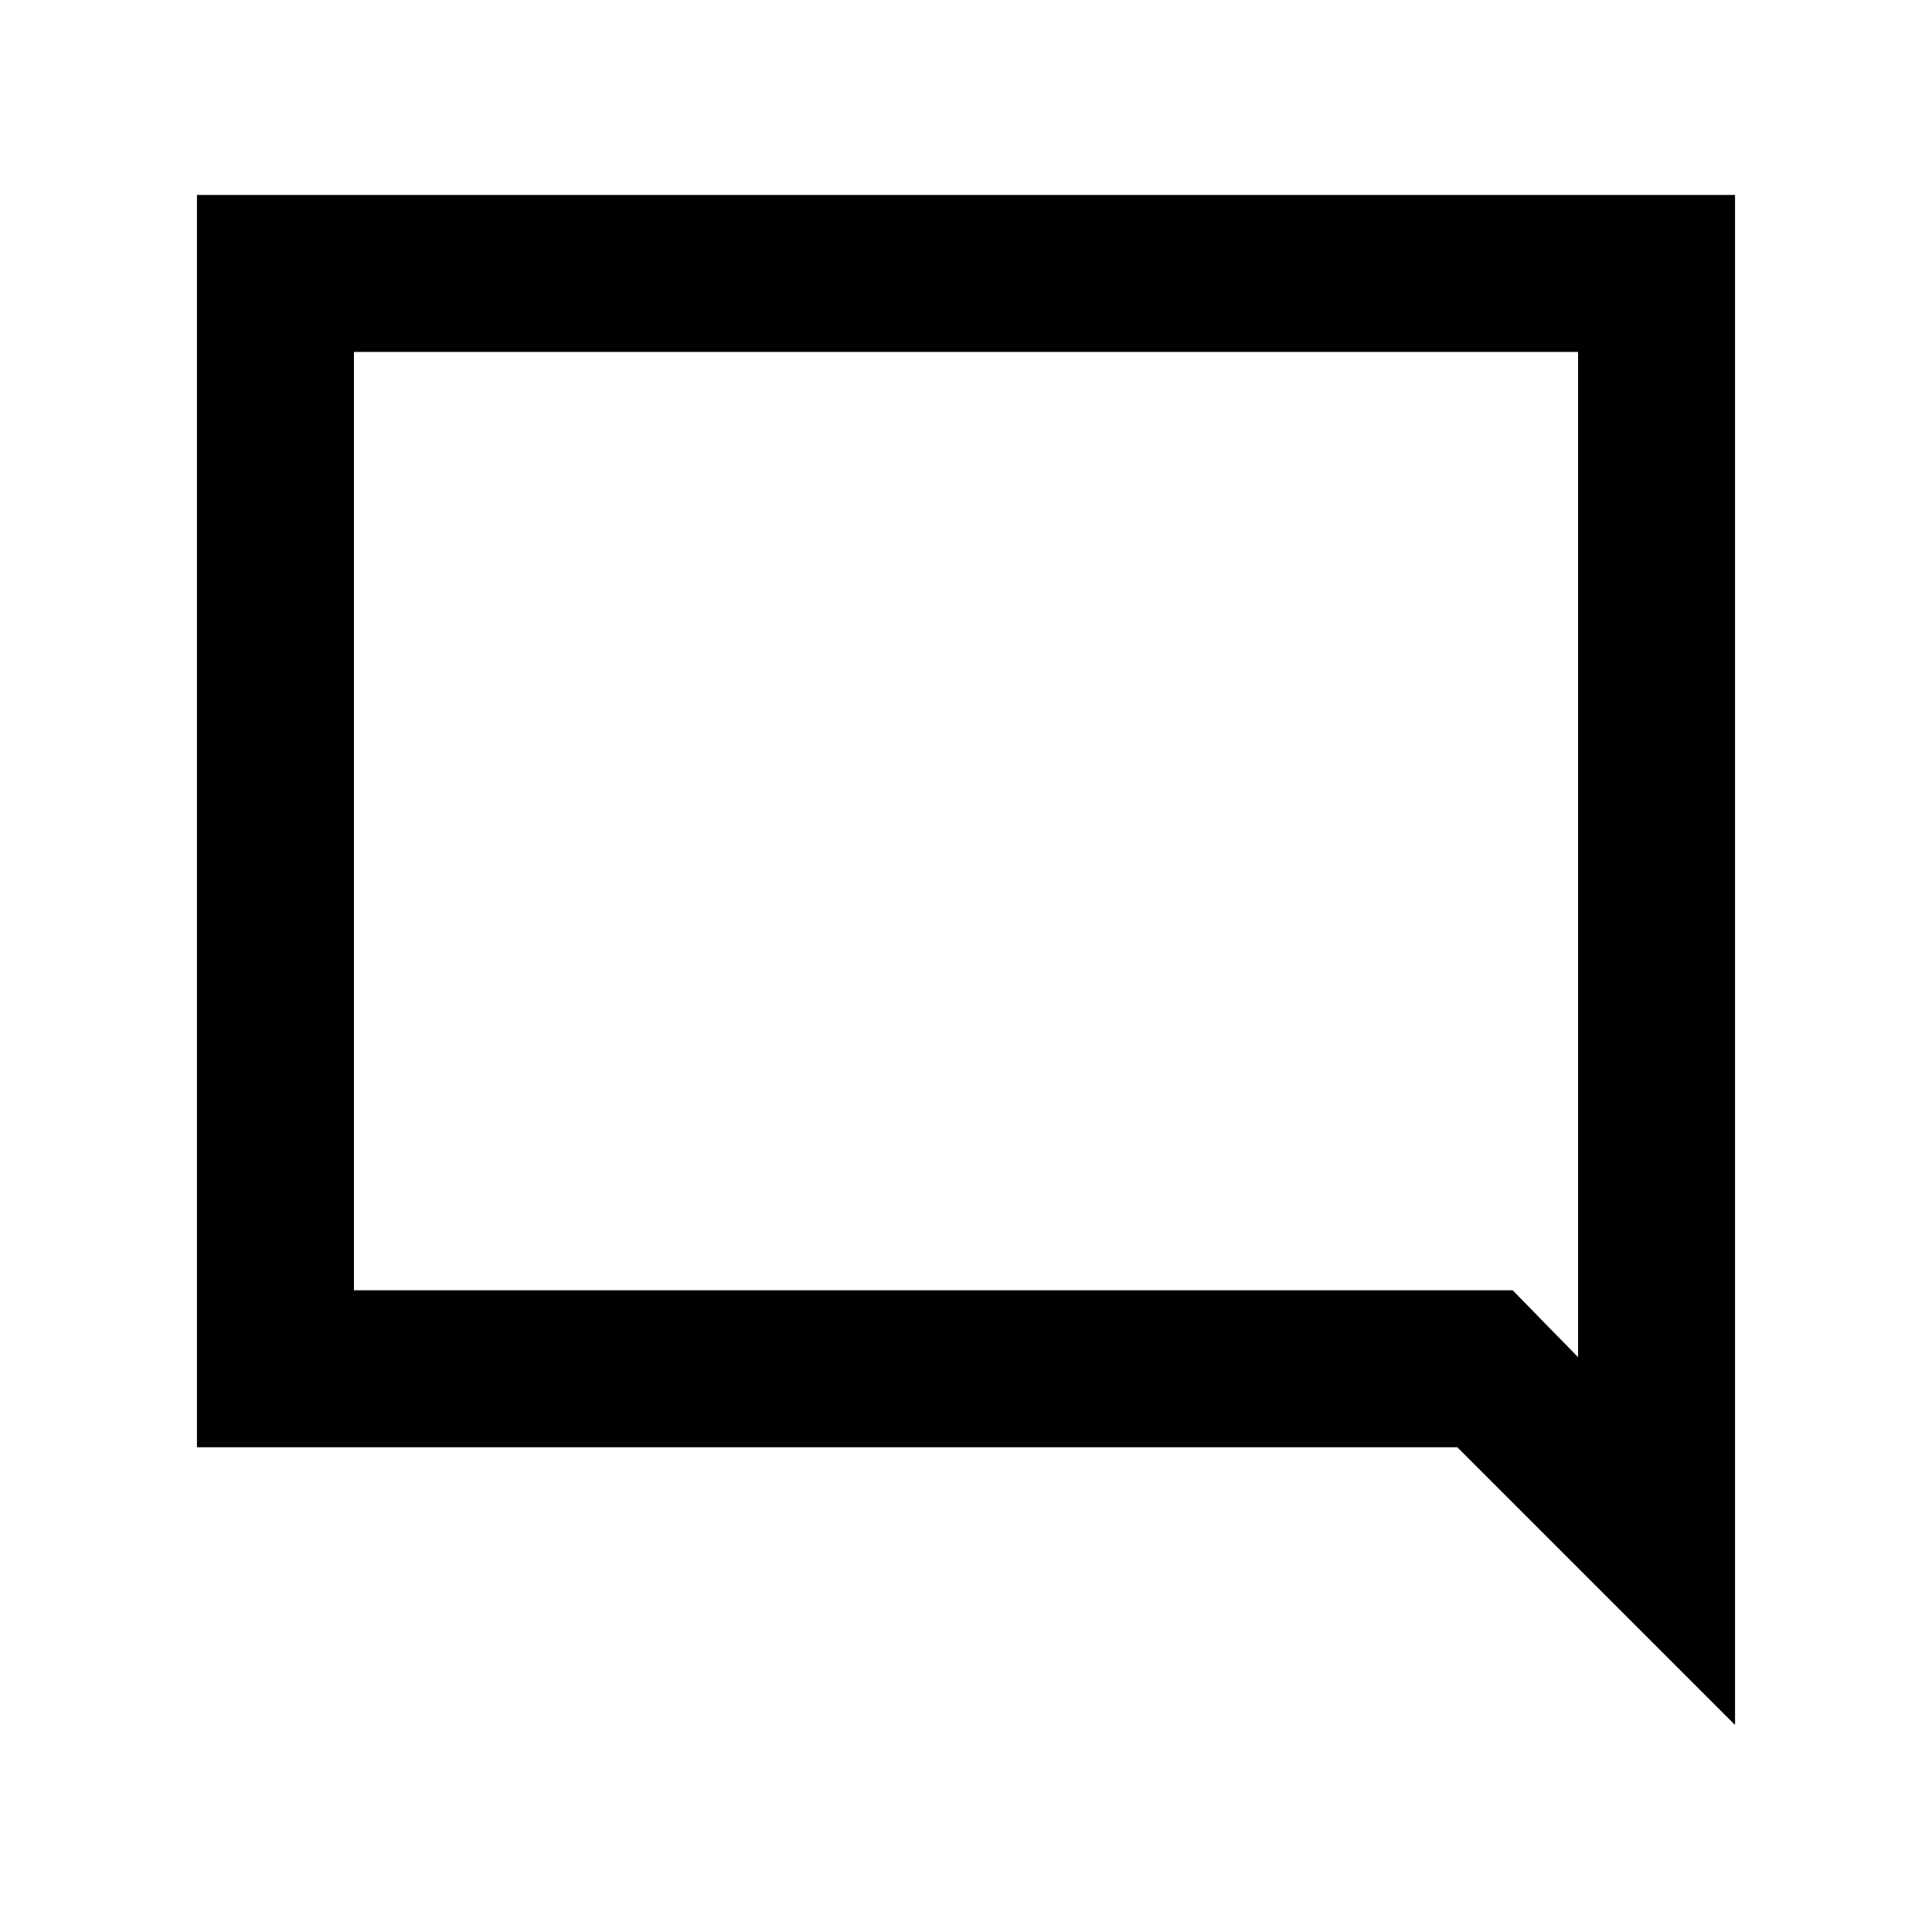 <svg xmlns="http://www.w3.org/2000/svg" height="20" viewBox="0 -960 960 960" width="20"><path d="M97.87-240.87v-622.26h764.26v760.26l-138-138H97.87Zm78-78h575.76l32.5 33.24v-499.5H175.87v466.26Zm0 0v-466.26 466.26Z"/></svg>